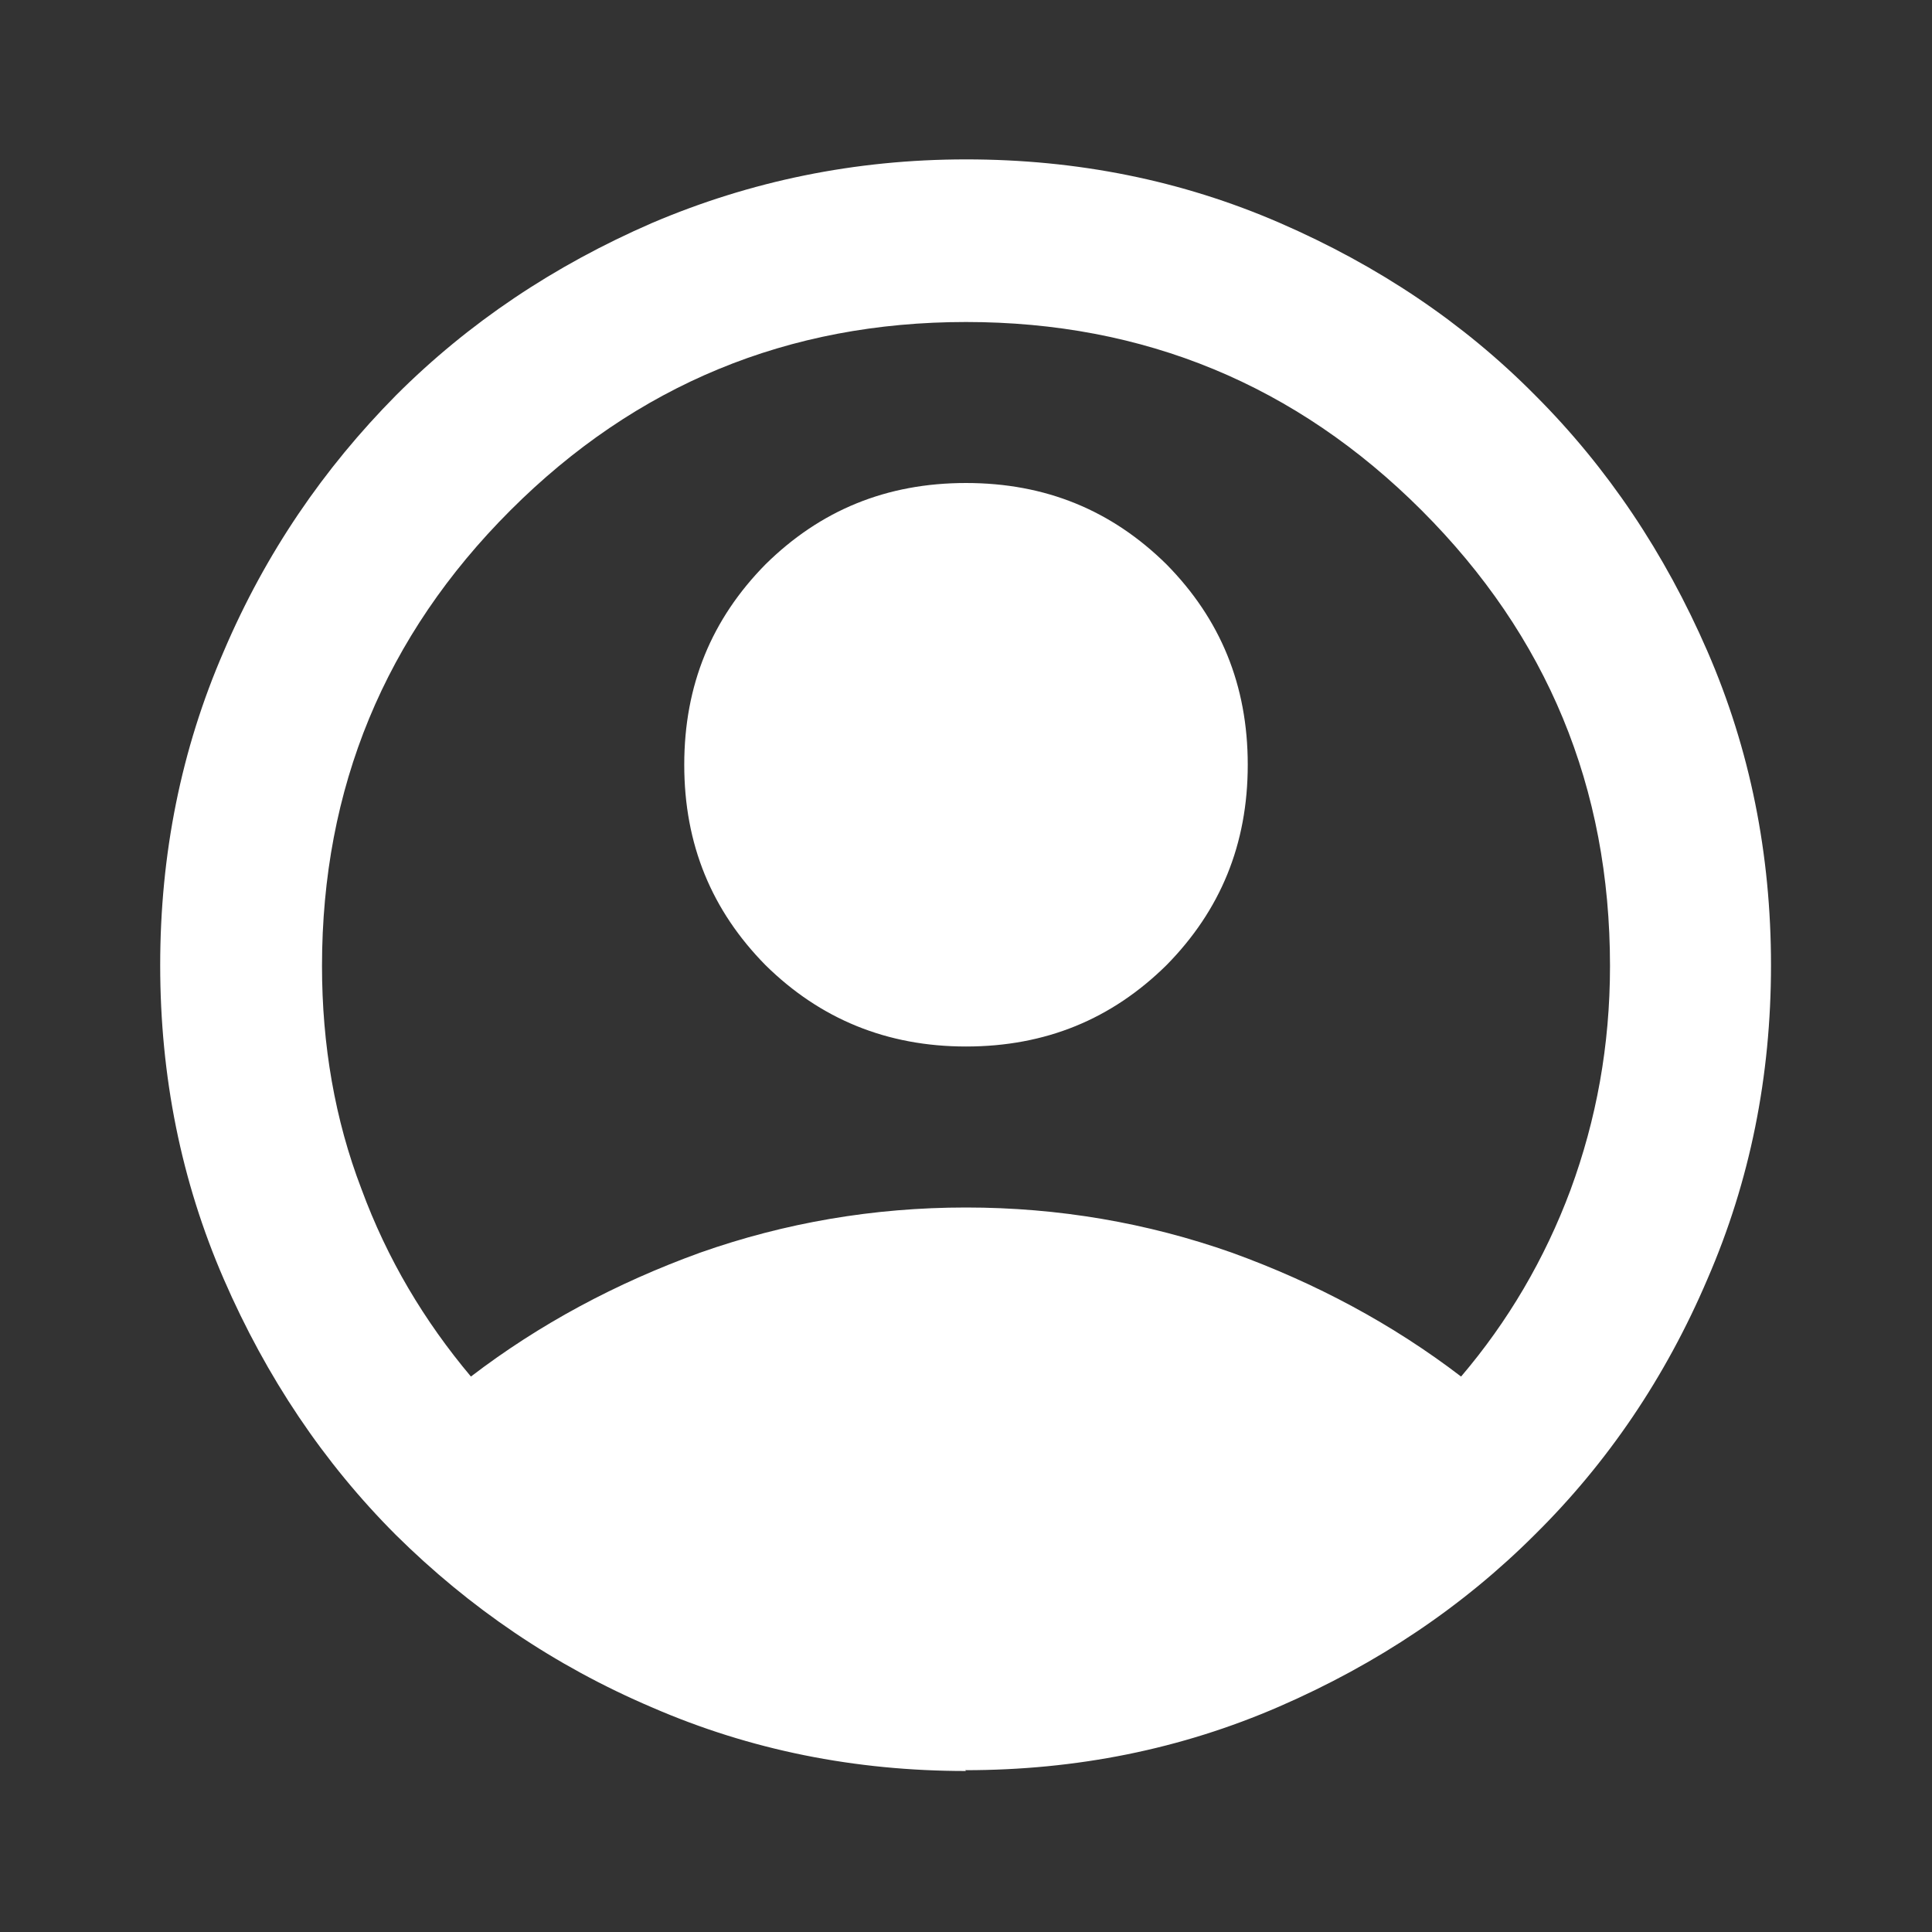 <?xml version="1.0" encoding="UTF-8"?><svg id="final_Outlines" xmlns="http://www.w3.org/2000/svg" viewBox="0 0 24 24"><rect x="0" y="0" width="24" height="24" fill="#333333" stroke="none"/><defs><style>.cls-1{fill:#fff;}</style></defs><path class="cls-1" d="M5.85,17.1c.85-.65,1.8-1.16,2.85-1.54,1.05-.37,2.15-.56,3.3-.56s2.25,.19,3.3,.56c1.05,.38,2,.89,2.85,1.54,.58-.68,1.04-1.46,1.36-2.32,.32-.87,.49-1.79,.49-2.78,0-2.22-.78-4.1-2.34-5.66-1.56-1.56-3.45-2.34-5.66-2.34s-4.1,.78-5.66,2.34-2.34,3.45-2.34,5.66c0,.98,.16,1.91,.49,2.77,.32,.87,.78,1.64,1.36,2.33Zm6.15-4.1c-.98,0-1.81-.34-2.49-1.01-.67-.68-1.01-1.5-1.01-2.49s.34-1.81,1.01-2.49c.68-.67,1.5-1.01,2.49-1.01s1.81,.34,2.49,1.01c.67,.68,1.01,1.5,1.01,2.49s-.34,1.81-1.01,2.49c-.68,.67-1.5,1.01-2.49,1.01Zm0,9c-1.38,0-2.68-.26-3.9-.79-1.22-.52-2.27-1.24-3.18-2.14-.9-.9-1.61-1.96-2.14-3.18-.53-1.22-.79-2.52-.79-3.9s.26-2.68,.79-3.9c.52-1.22,1.24-2.27,2.14-3.18,.9-.9,1.96-1.61,3.18-2.14,1.22-.52,2.52-.79,3.9-.79s2.68,.26,3.9,.79c1.22,.53,2.28,1.24,3.17,2.14,.9,.9,1.61,1.96,2.14,3.18,.53,1.22,.79,2.52,.79,3.9s-.26,2.68-.79,3.9c-.52,1.22-1.24,2.28-2.14,3.17-.9,.9-1.96,1.61-3.18,2.14-1.22,.53-2.52,.79-3.9,.79Z"/></svg>